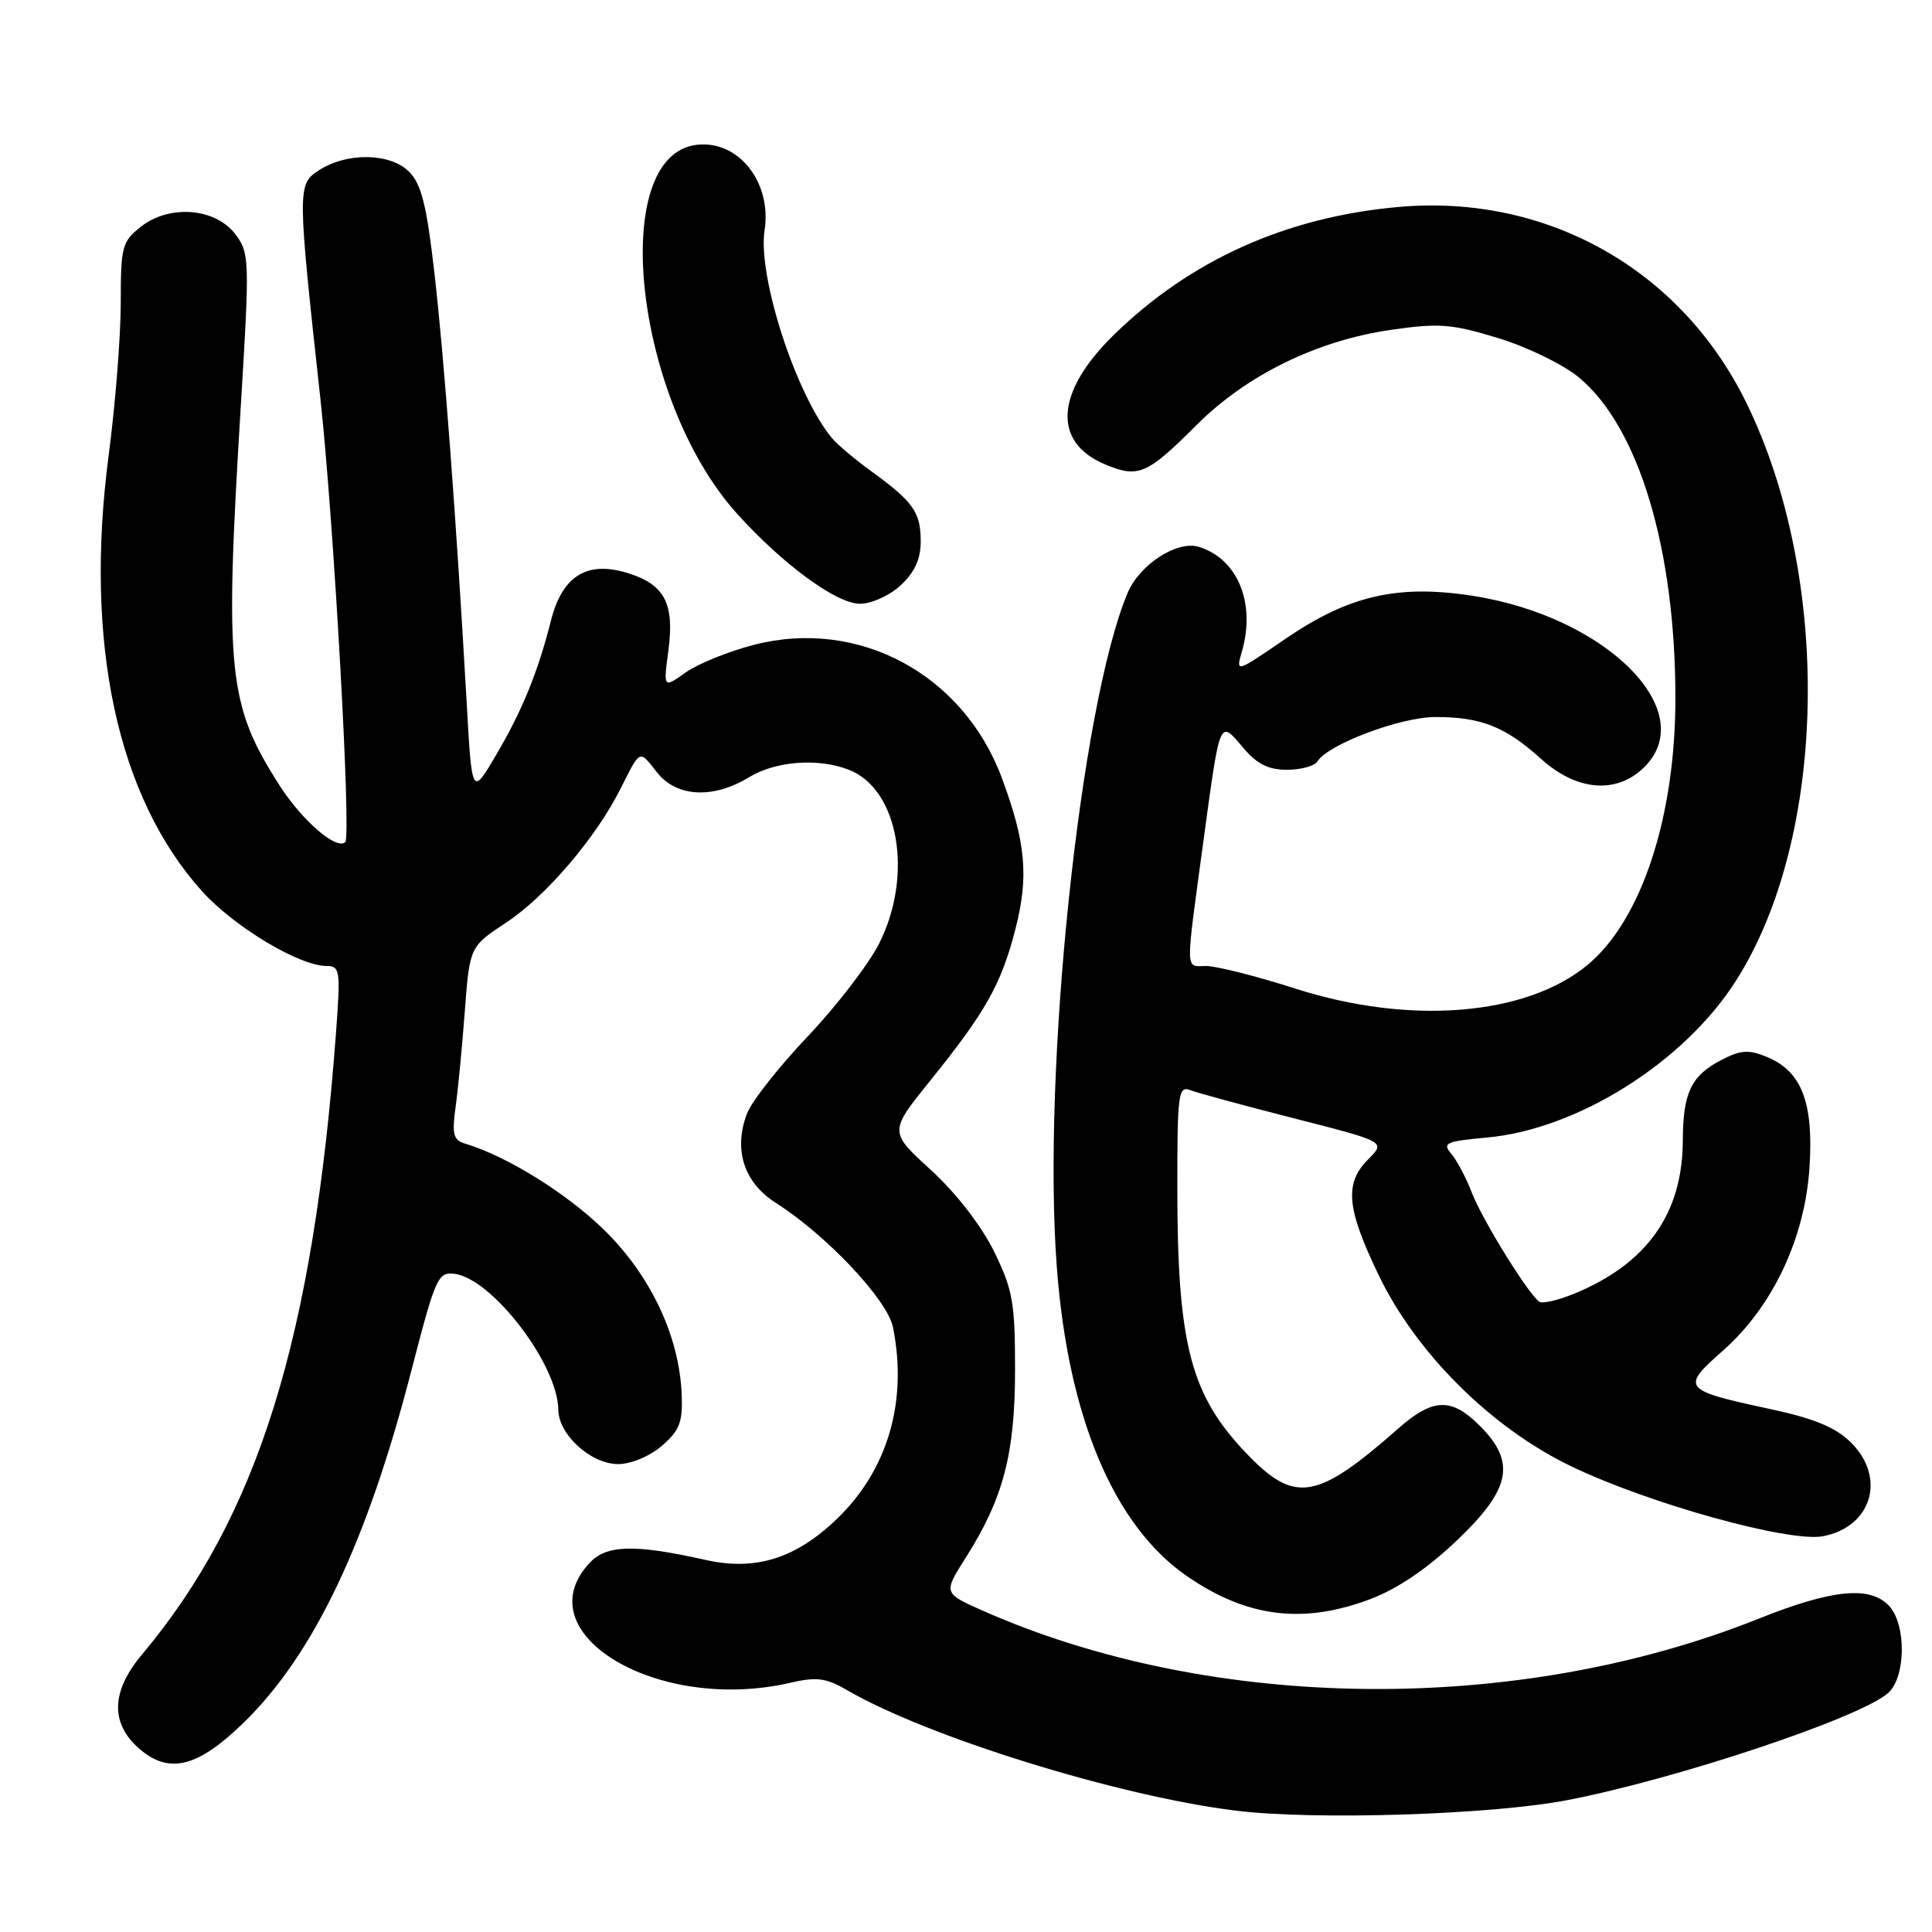 <?xml version="1.0" encoding="UTF-8" standalone="no"?>
<!DOCTYPE svg PUBLIC "-//W3C//DTD SVG 1.1//EN" "http://www.w3.org/Graphics/SVG/1.1/DTD/svg11.dtd" >
<svg xmlns="http://www.w3.org/2000/svg" xmlns:xlink="http://www.w3.org/1999/xlink" version="1.1" viewBox="0 0 256 256">
 <g >
 <path fill="currentColor"
d=" M 207.66 238.53 C 222.20 235.73 246.61 227.57 250.21 224.31 C 252.53 222.21 252.61 215.33 250.35 212.83 C 247.86 210.09 242.83 210.57 233.07 214.47 C 201.06 227.28 160.65 226.87 130.28 213.45 C 124.98 211.10 124.98 211.10 127.96 206.41 C 132.95 198.54 134.50 192.63 134.50 181.50 C 134.50 172.58 134.20 170.89 131.71 165.81 C 130.02 162.39 126.70 158.10 123.36 155.04 C 117.80 149.97 117.80 149.97 123.23 143.23 C 130.62 134.07 132.68 130.40 134.55 123.10 C 136.34 116.13 135.93 111.66 132.75 103.08 C 127.63 89.33 113.79 81.89 99.95 85.43 C 96.56 86.30 92.47 87.96 90.85 89.11 C 87.90 91.20 87.90 91.20 88.56 86.24 C 89.40 79.91 88.06 77.40 83.03 75.89 C 77.73 74.30 74.49 76.35 73.00 82.25 C 71.28 89.05 69.22 94.11 65.76 100.00 C 62.53 105.50 62.53 105.50 61.83 93.00 C 60.45 68.68 58.85 47.36 57.56 36.16 C 56.53 27.14 55.83 24.39 54.19 22.74 C 51.68 20.24 45.93 20.16 42.22 22.59 C 39.39 24.44 39.40 24.94 42.47 53.00 C 44.23 69.13 46.56 110.77 45.75 111.58 C 44.63 112.70 40.07 108.78 37.08 104.13 C 30.20 93.40 29.75 89.08 31.89 54.08 C 33.09 34.45 33.07 33.57 31.22 31.08 C 28.60 27.56 22.48 27.05 18.70 30.02 C 16.17 32.01 16.00 32.65 16.00 40.15 C 16.00 44.56 15.28 53.64 14.40 60.33 C 11.14 85.13 15.51 105.57 26.76 118.08 C 31.02 122.81 39.66 128.00 43.29 128.00 C 45.05 128.00 45.13 128.60 44.53 136.75 C 41.51 177.41 34.17 200.93 18.81 219.24 C 14.70 224.13 14.59 228.39 18.50 231.75 C 22.44 235.14 26.23 234.17 32.32 228.23 C 41.61 219.15 48.63 204.38 54.54 181.50 C 57.68 169.34 58.04 168.52 60.19 168.78 C 65.20 169.39 73.92 180.79 73.98 186.80 C 74.01 190.10 78.30 194.00 81.90 194.00 C 83.62 194.00 86.08 192.97 87.69 191.59 C 90.04 189.57 90.47 188.46 90.33 184.84 C 90.03 177.09 86.26 169.07 80.06 162.98 C 75.09 158.12 67.18 153.20 61.64 151.54 C 60.07 151.07 59.87 150.30 60.36 146.74 C 60.69 144.41 61.24 138.66 61.59 133.97 C 62.24 125.44 62.24 125.44 67.08 122.24 C 72.33 118.77 78.93 111.05 82.19 104.57 C 84.90 99.21 84.67 99.31 87.06 102.35 C 89.64 105.63 94.49 105.89 99.23 103.00 C 102.76 100.85 108.33 100.41 112.43 101.98 C 119.08 104.50 121.08 115.95 116.47 125.06 C 115.07 127.81 110.82 133.34 107.01 137.35 C 103.20 141.36 99.59 145.95 98.98 147.56 C 97.16 152.33 98.57 156.70 102.80 159.39 C 109.52 163.66 117.60 172.24 118.33 175.88 C 120.28 185.67 117.66 194.70 110.98 201.18 C 105.49 206.50 100.14 208.19 93.50 206.70 C 84.07 204.59 80.37 204.68 78.12 207.10 C 69.42 216.44 87.15 227.03 104.70 222.98 C 108.20 222.17 109.45 222.33 112.20 223.93 C 122.89 230.15 148.18 238.00 163.75 239.92 C 174.17 241.21 197.60 240.47 207.66 238.53 Z  M 181.47 211.93 C 185.14 210.55 189.04 207.92 193.01 204.15 C 200.21 197.30 200.92 193.76 196.08 188.92 C 192.30 185.15 189.87 185.24 185.25 189.31 C 174.52 198.76 171.60 199.26 165.32 192.75 C 157.74 184.90 156.00 178.25 156.00 157.21 C 156.00 144.84 156.14 143.84 157.75 144.46 C 158.71 144.83 164.93 146.52 171.56 148.21 C 183.62 151.29 183.62 151.29 181.31 153.60 C 178.12 156.79 178.40 160.05 182.65 168.90 C 187.63 179.28 197.58 189.18 208.15 194.27 C 218.40 199.22 237.05 204.40 241.54 203.56 C 248.02 202.34 249.98 195.80 245.25 191.13 C 243.22 189.12 240.40 187.96 234.50 186.69 C 222.93 184.21 222.69 183.91 228.25 179.01 C 234.87 173.19 239.17 164.09 239.77 154.65 C 240.32 146.09 238.73 141.96 234.15 140.06 C 231.71 139.05 230.68 139.12 228.13 140.43 C 224.08 142.53 223.00 144.77 222.98 151.18 C 222.94 160.80 218.23 167.44 208.64 171.40 C 206.52 172.27 204.43 172.77 203.99 172.50 C 202.60 171.63 196.40 161.63 195.01 158.00 C 194.27 156.07 193.06 153.78 192.31 152.89 C 191.08 151.45 191.57 151.23 197.02 150.73 C 208.98 149.65 223.06 140.82 229.95 130.07 C 242.18 111.02 242.80 76.50 231.33 53.23 C 222.64 35.61 204.85 25.65 185.23 27.43 C 170.38 28.77 157.73 34.47 147.59 44.37 C 139.85 51.93 139.40 58.60 146.44 61.54 C 150.84 63.38 151.98 62.89 158.54 56.33 C 165.19 49.68 174.50 45.12 184.35 43.70 C 190.70 42.79 192.37 42.92 198.52 44.80 C 202.37 45.97 207.16 48.31 209.20 50.00 C 217.14 56.58 222.00 72.72 222.00 92.54 C 222.00 108.30 217.48 121.98 210.33 127.88 C 202.17 134.61 186.79 135.85 171.66 131.00 C 166.51 129.35 161.18 128.00 159.82 128.00 C 157.01 128.00 157.03 129.36 159.52 111.00 C 161.67 95.16 161.59 95.36 164.66 99.00 C 166.53 101.23 168.03 102.00 170.53 102.00 C 172.37 102.00 174.19 101.50 174.56 100.90 C 175.96 98.63 185.54 95.02 190.18 95.01 C 196.22 95.00 199.45 96.27 204.18 100.54 C 208.84 104.76 214.04 105.25 217.69 101.83 C 225.54 94.44 213.00 81.73 195.14 78.95 C 185.20 77.41 178.73 78.90 170.31 84.66 C 163.74 89.16 163.74 89.16 164.56 86.33 C 166.40 79.91 164.02 74.09 158.89 72.47 C 156.01 71.55 150.98 74.80 149.40 78.60 C 143.12 93.62 138.06 141.93 140.04 167.99 C 141.55 187.84 147.61 202.20 157.31 208.87 C 165.20 214.30 172.62 215.24 181.47 211.93 Z  M 119.35 77.55 C 121.20 75.83 122.00 74.08 122.00 71.74 C 122.00 67.88 121.03 66.50 115.50 62.48 C 113.30 60.89 110.93 58.89 110.23 58.04 C 105.46 52.28 100.37 36.58 101.31 30.51 C 102.29 24.13 97.83 18.53 92.30 19.19 C 80.52 20.60 84.05 52.95 97.64 68.04 C 103.69 74.76 110.83 80.00 113.94 80.00 C 115.49 80.00 117.87 78.92 119.35 77.55 Z "/>
</g>
</svg>